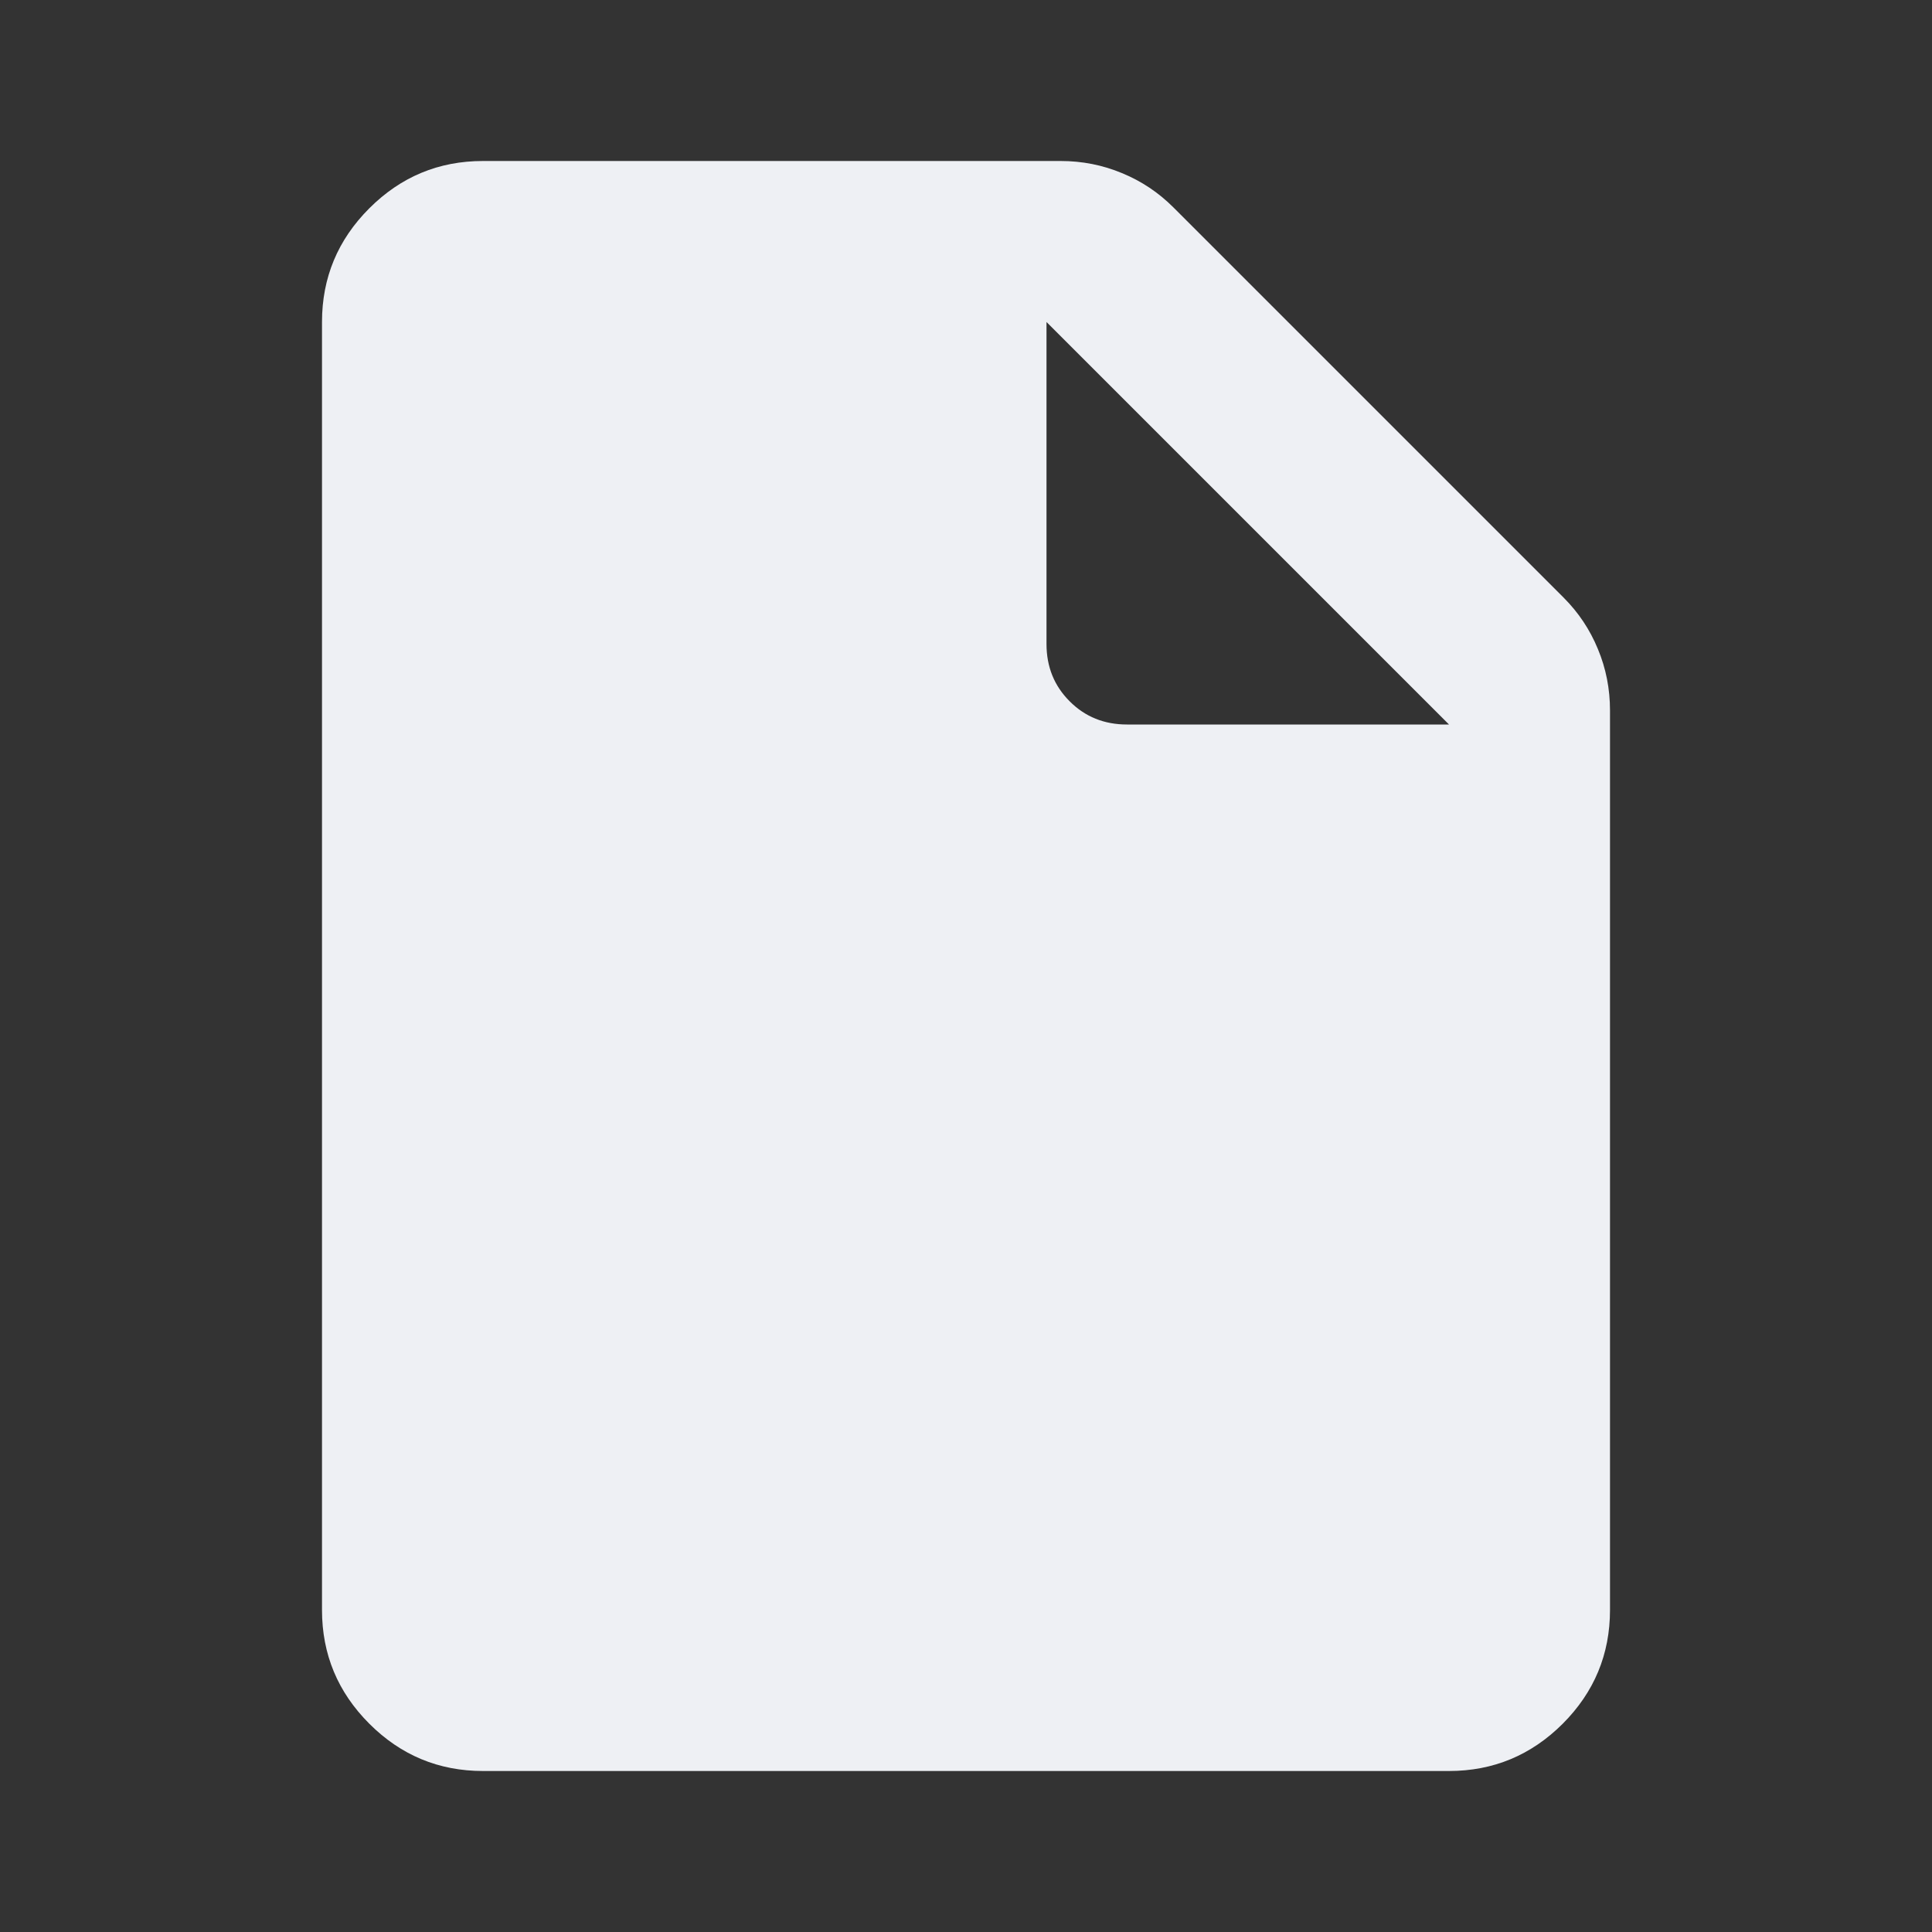 <svg width="30" height="30" viewBox="0 0 30 30" fill="none" xmlns="http://www.w3.org/2000/svg">
<rect x="0" y="0" width="30" height="30" fill="#333333" stroke="none"/>
<mask id="mask0_1427_34497" style="mask-type:alpha" maskUnits="userSpaceOnUse" x="0" y="0" width="30" height="30">
<rect width="30" height="30" fill="#D9D9D9"/>
</mask>
<g mask="url(#mask0_1427_34497)">
<path d="M7.5 27.5C6.812 27.5 6.224 27.255 5.735 26.766C5.245 26.276 5 25.688 5 25V5C5 4.312 5.245 3.724 5.735 3.234C6.224 2.745 6.812 2.5 7.5 2.5H16.469C16.802 2.5 17.12 2.562 17.422 2.688C17.724 2.812 17.99 2.99 18.219 3.219L24.281 9.281C24.51 9.51 24.688 9.776 24.812 10.078C24.938 10.38 25 10.698 25 11.031V25C25 25.688 24.755 26.276 24.266 26.766C23.776 27.255 23.188 27.5 22.5 27.5H7.5ZM16.25 10C16.25 10.354 16.37 10.651 16.61 10.89C16.849 11.13 17.146 11.25 17.5 11.25H22.5L16.25 5V10Z" fill="#EEF0F4"/>
</g>
</svg>
